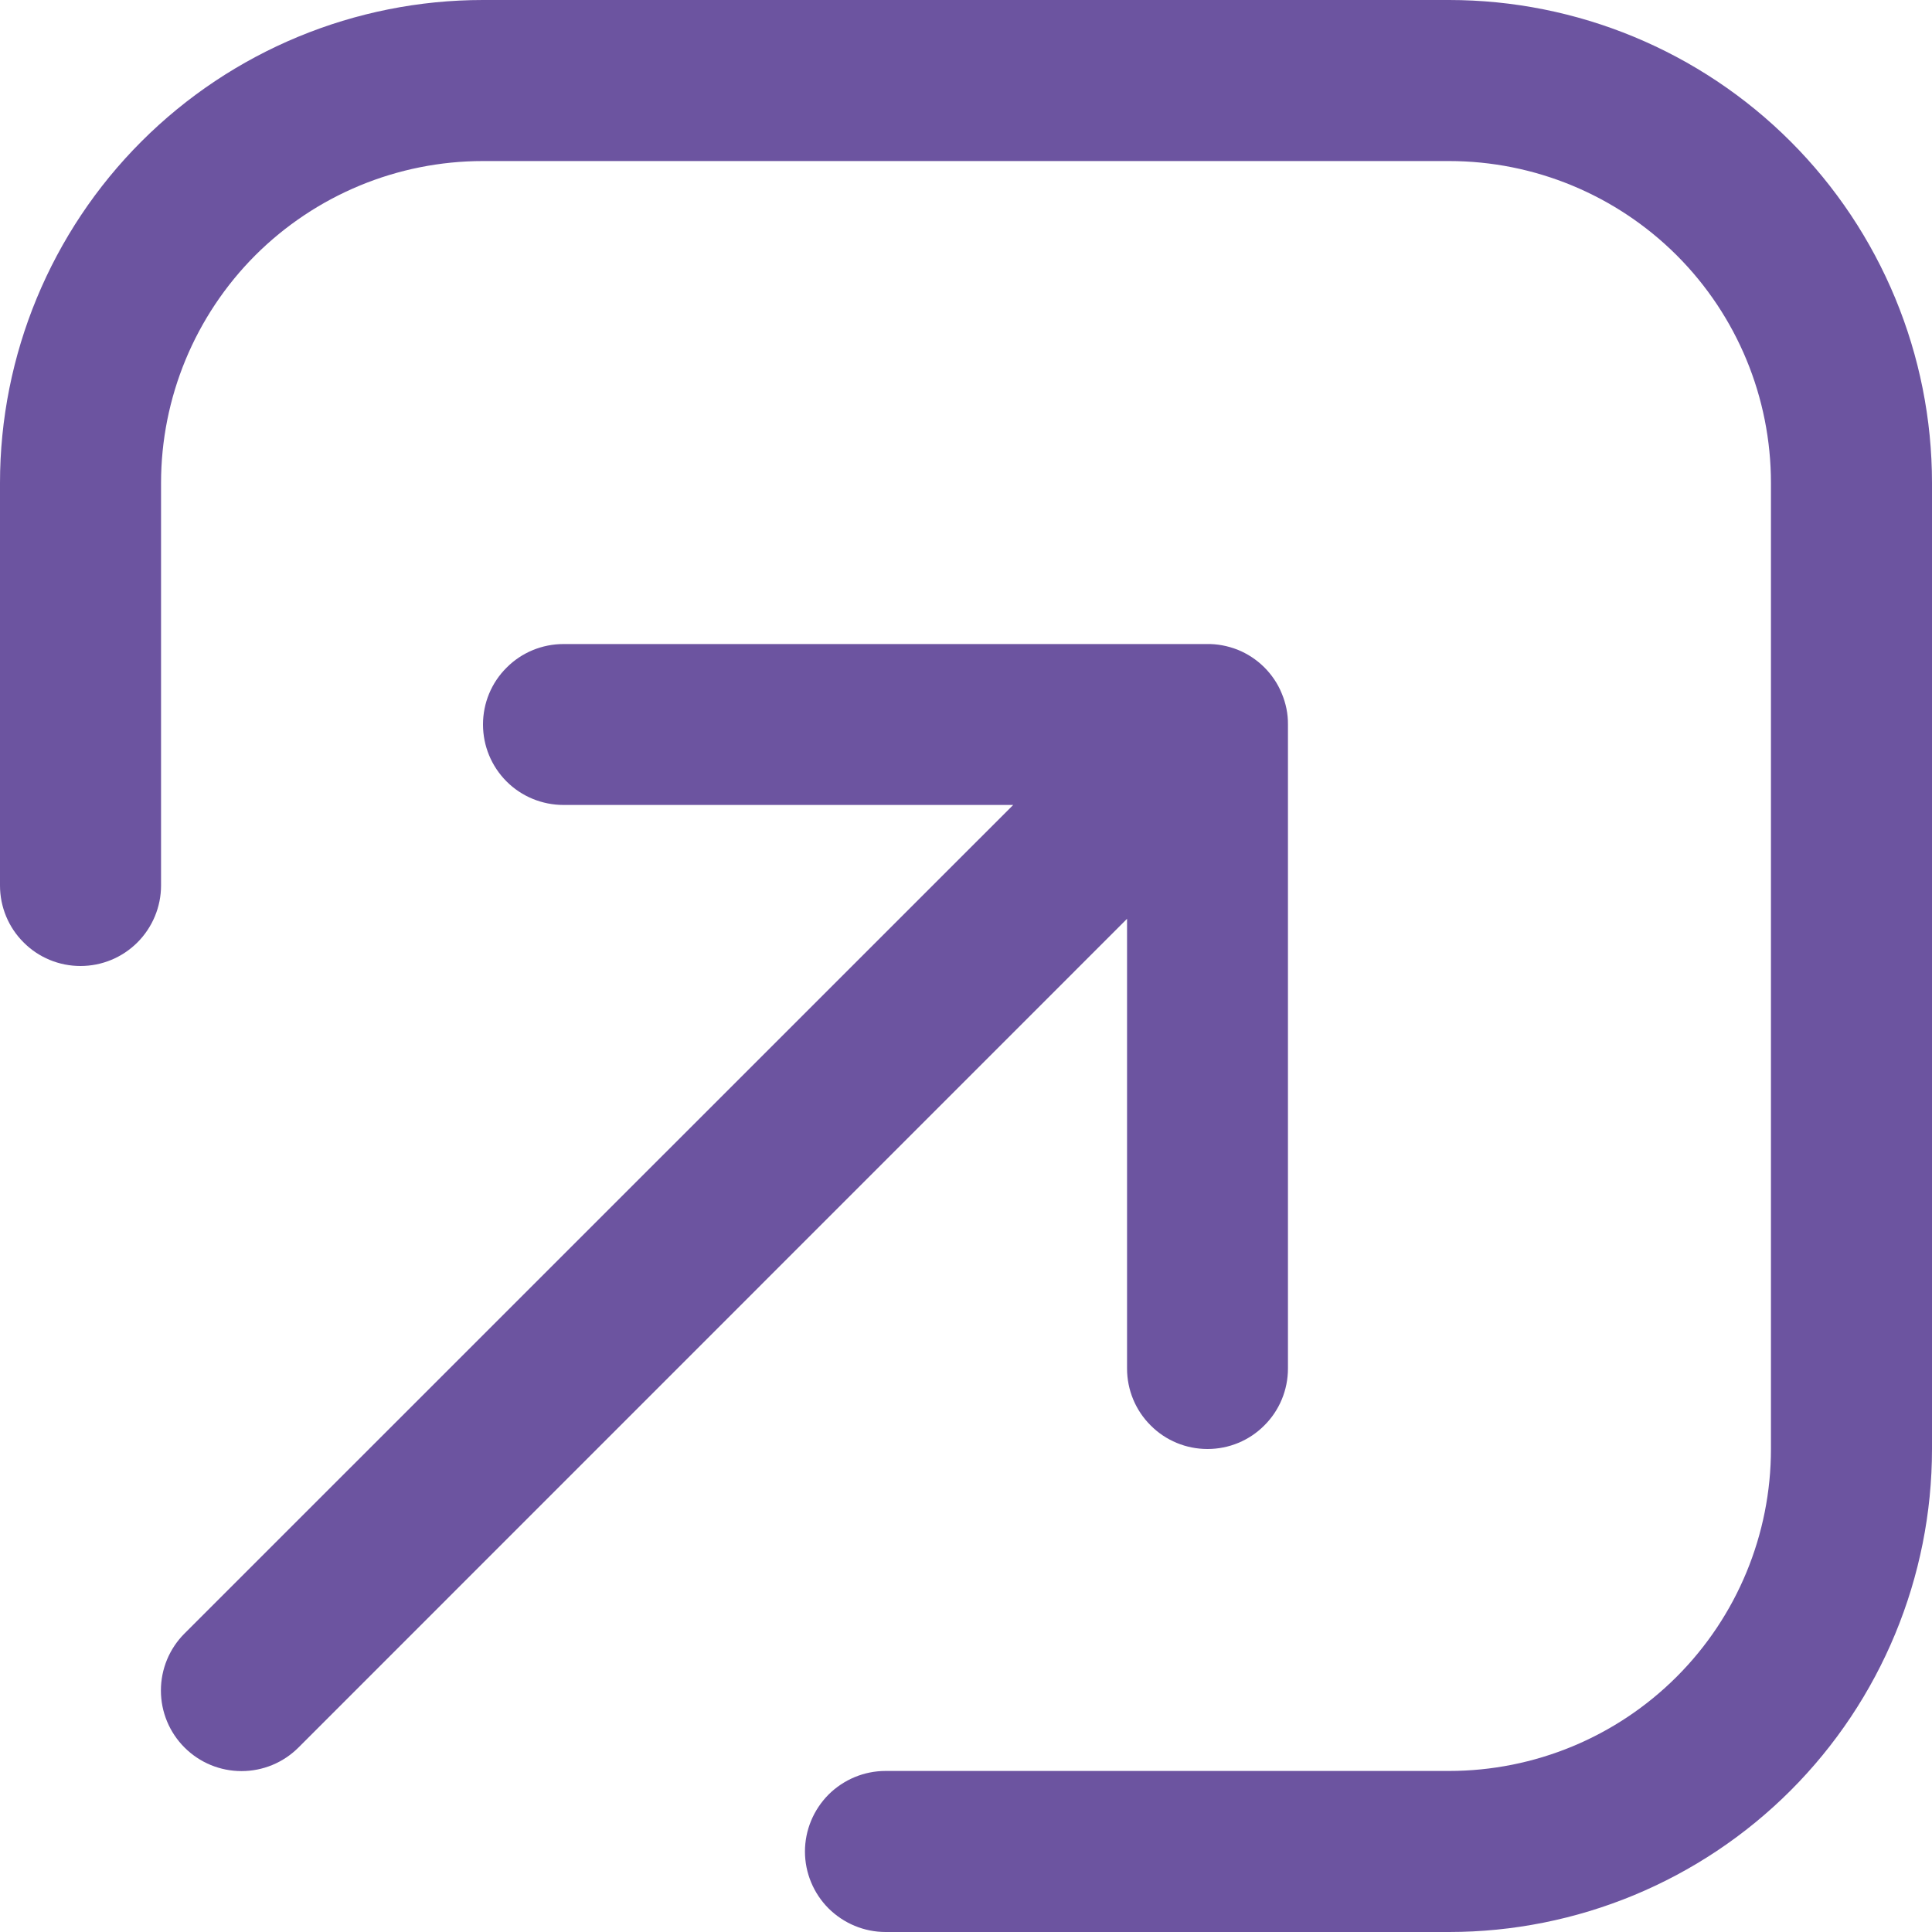 <svg width="14" height="14" viewBox="0 0 14 14" fill="none" xmlns="http://www.w3.org/2000/svg">
<path d="M14 3.5C14 2.572 13.631 1.681 12.975 1.025C12.319 0.369 11.428 0 10.5 0H3.5C2.572 0 1.681 0.369 1.025 1.025C0.369 1.681 0 2.572 0 3.5V6.417C0 6.571 0.061 6.72 0.171 6.829C0.28 6.939 0.429 7 0.583 7C0.738 7 0.886 6.939 0.996 6.829C1.105 6.72 1.167 6.571 1.167 6.417V3.5C1.167 2.881 1.413 2.288 1.85 1.85C2.288 1.413 2.881 1.167 3.5 1.167H10.5C11.119 1.167 11.712 1.413 12.15 1.85C12.588 2.288 12.833 2.881 12.833 3.5V10.5C12.833 11.119 12.588 11.712 12.15 12.15C11.712 12.588 11.119 12.833 10.5 12.833H6.417C6.262 12.833 6.114 12.895 6.004 13.004C5.895 13.114 5.833 13.262 5.833 13.417C5.833 13.571 5.895 13.72 6.004 13.829C6.114 13.938 6.262 14 6.417 14H10.5C11.428 14 12.319 13.631 12.975 12.975C13.631 12.319 14 11.428 14 10.5V3.5Z" fill="#6C54A0"/>
<path d="M8.742 4.667C8.819 4.665 8.896 4.68 8.968 4.708C9.04 4.737 9.105 4.78 9.16 4.834C9.215 4.889 9.259 4.953 9.288 5.025C9.318 5.096 9.334 5.173 9.333 5.25V9.917C9.333 10.071 9.272 10.22 9.162 10.329C9.053 10.439 8.905 10.5 8.75 10.5C8.595 10.5 8.447 10.439 8.338 10.329C8.228 10.22 8.167 10.071 8.167 9.917V6.658L2.163 12.663C2.053 12.773 1.905 12.834 1.75 12.834C1.595 12.834 1.447 12.773 1.337 12.663C1.227 12.553 1.166 12.405 1.166 12.25C1.166 12.095 1.227 11.947 1.337 11.837L7.342 5.833H4.083C3.929 5.833 3.78 5.772 3.671 5.663C3.561 5.553 3.5 5.405 3.5 5.25C3.5 5.095 3.561 4.947 3.671 4.838C3.78 4.728 3.929 4.667 4.083 4.667H8.742Z" fill="#6C54A0"/>
</svg>
